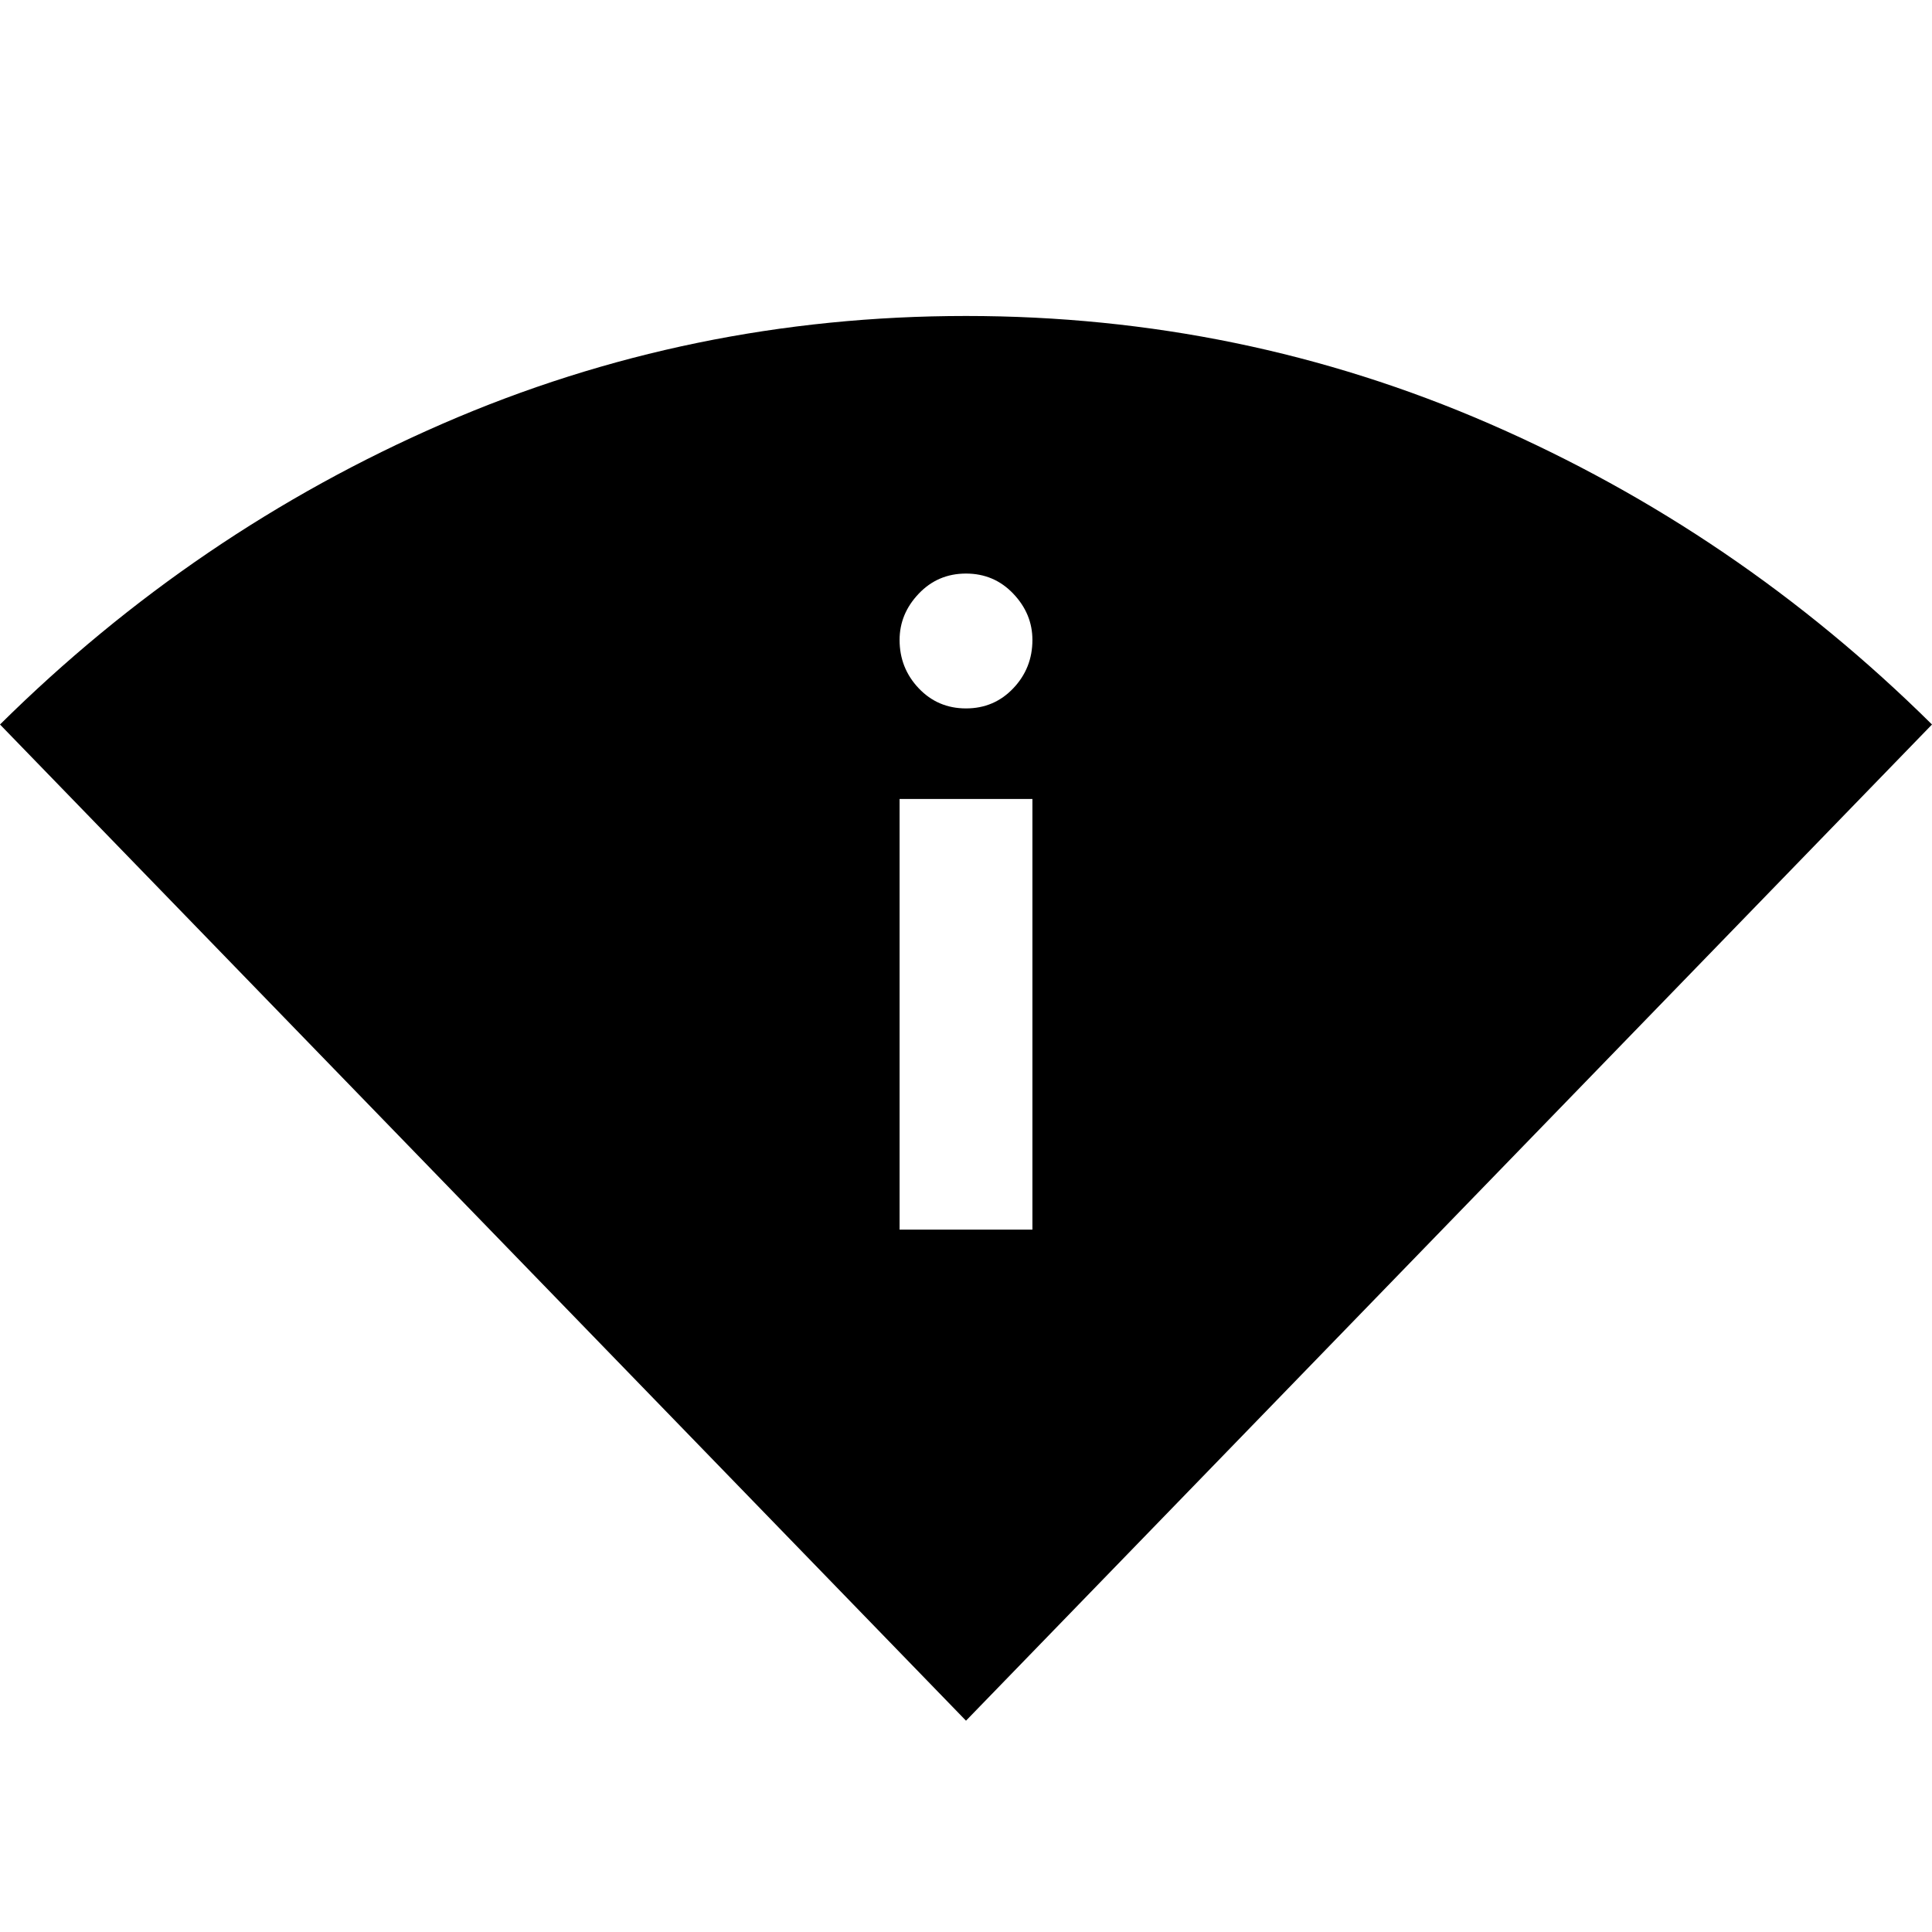 <svg xmlns="http://www.w3.org/2000/svg" height="40" width="40"><path d="M20 35.625 0 15Q4.042 11 9.167 8.771Q14.292 6.542 20 6.542Q25.708 6.542 30.833 8.771Q35.958 11 40 15ZM18.625 25.458H21.375V16.542H18.625ZM20 14.667Q20.583 14.667 20.979 14.25Q21.375 13.833 21.375 13.25Q21.375 12.708 20.979 12.292Q20.583 11.875 20 11.875Q19.417 11.875 19.021 12.292Q18.625 12.708 18.625 13.25Q18.625 13.833 19.021 14.25Q19.417 14.667 20 14.667Z"/></svg>